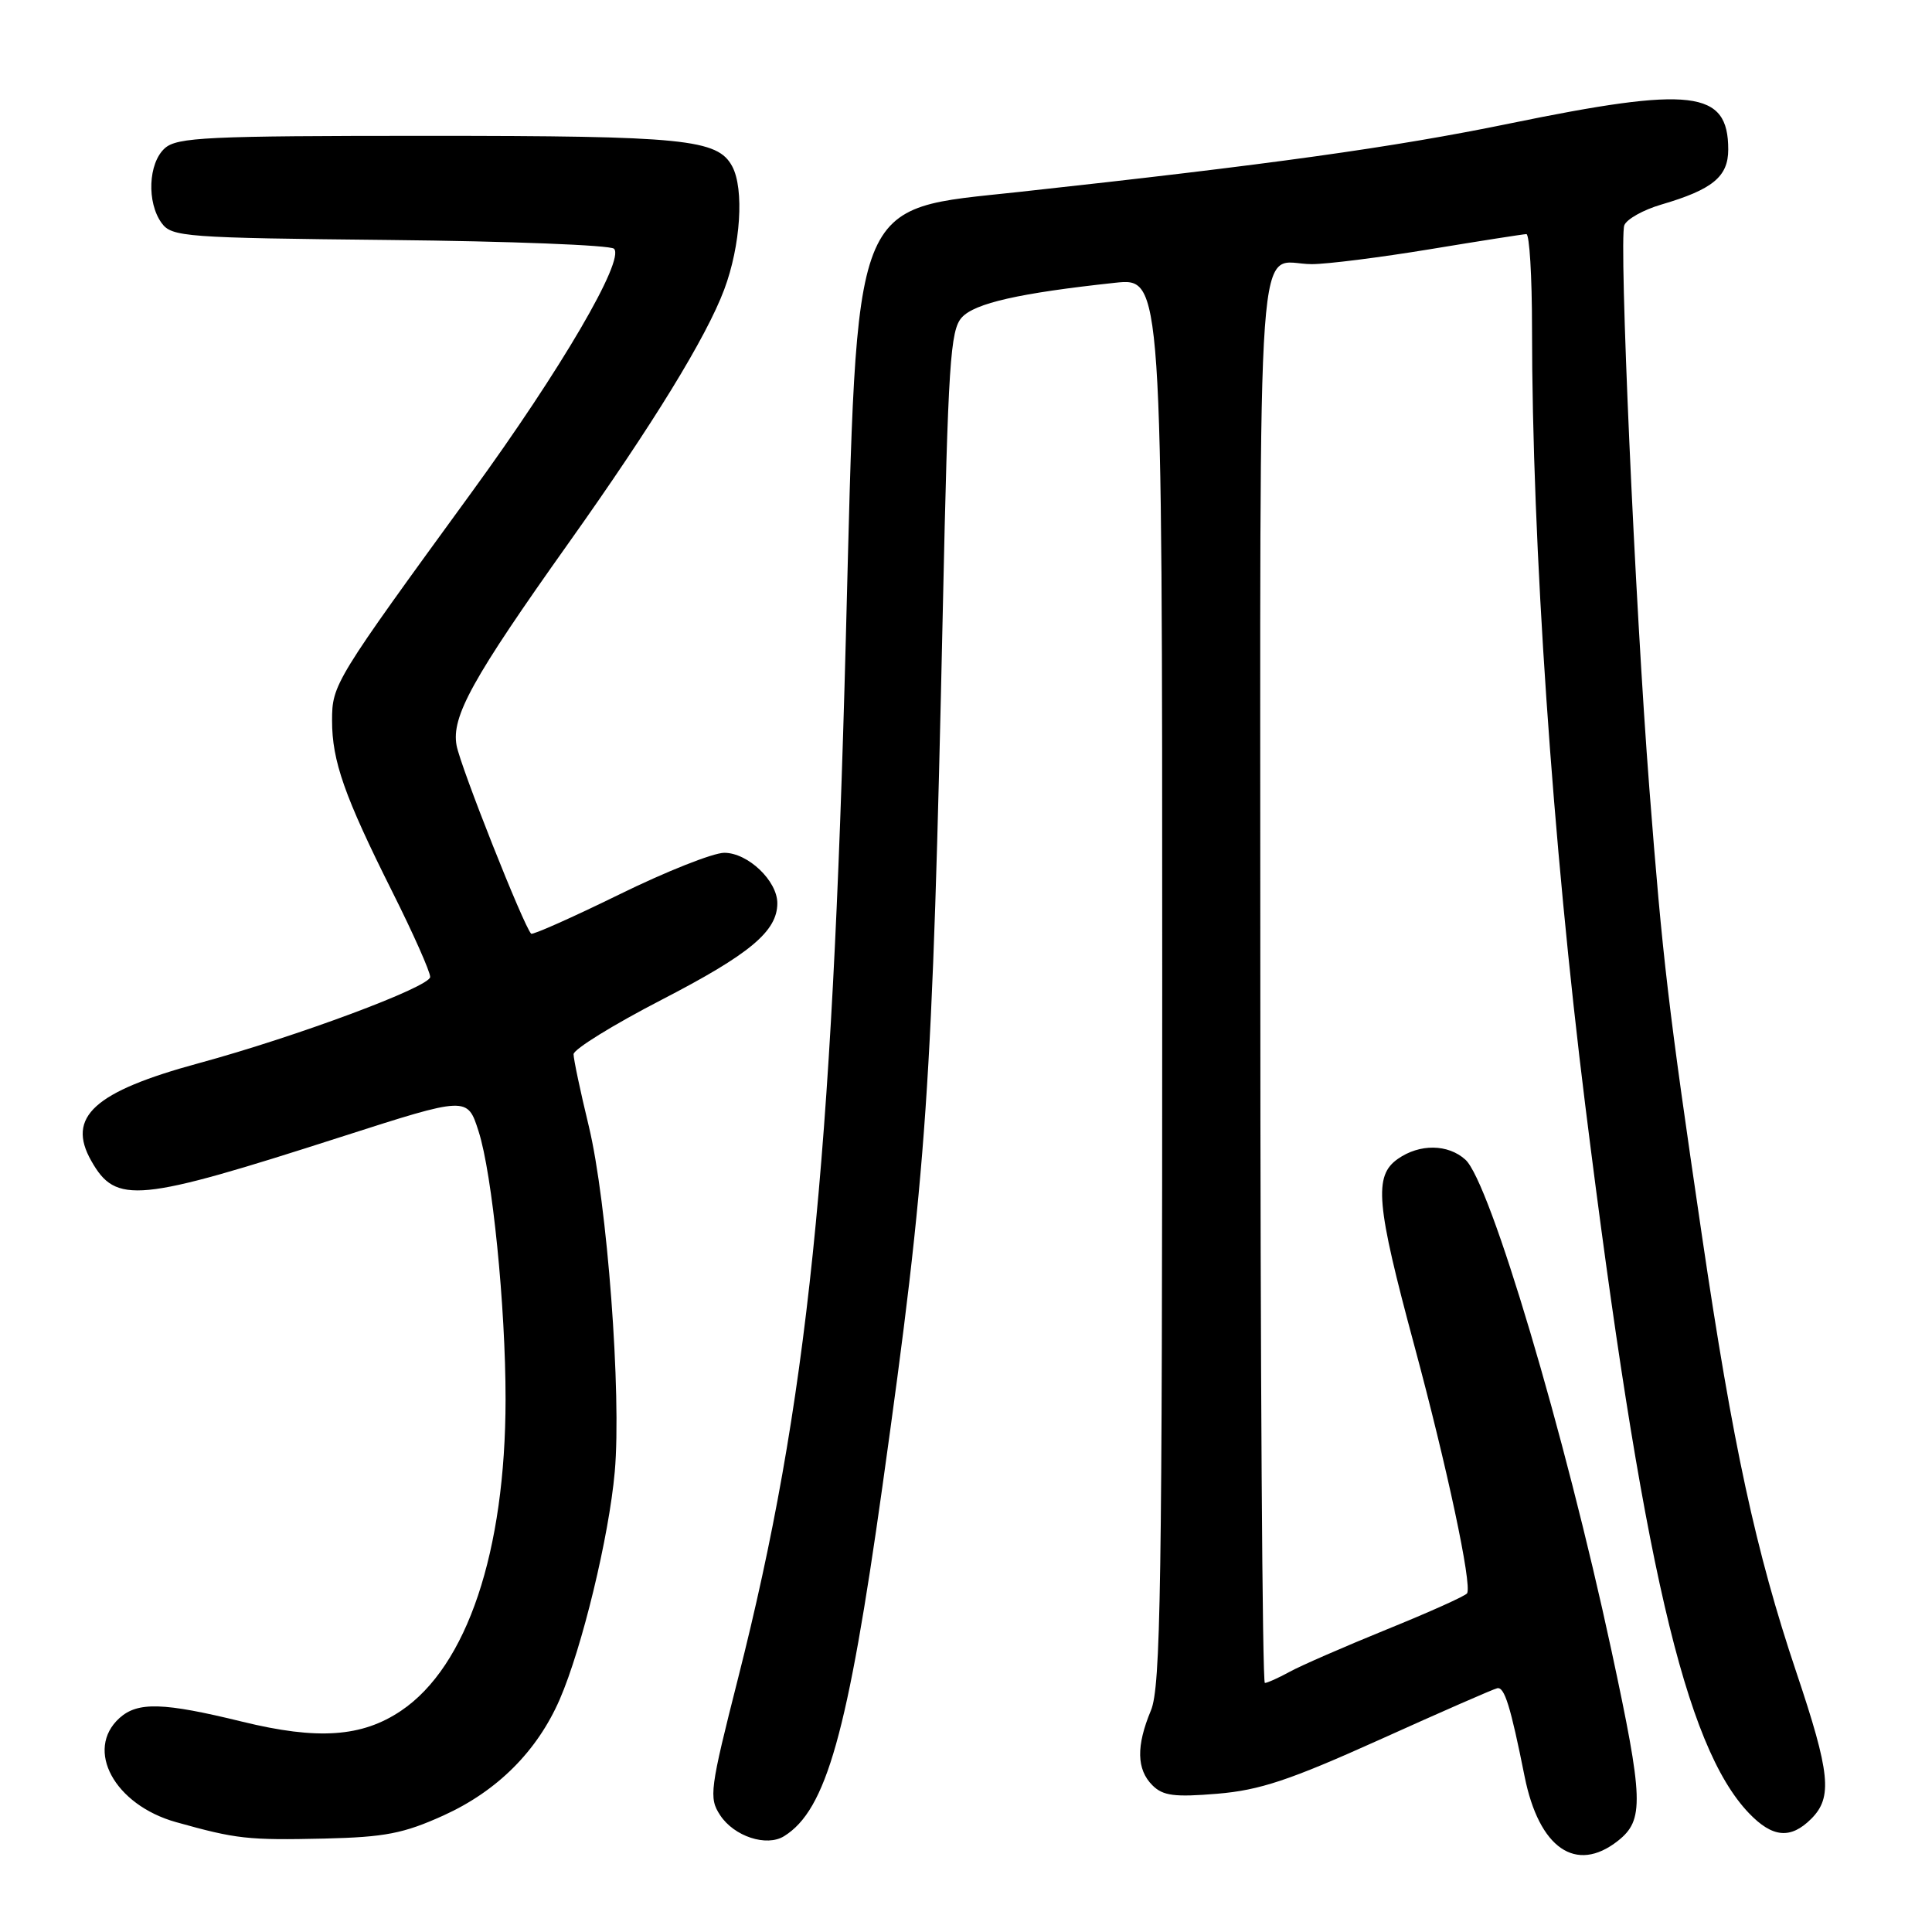 <?xml version="1.0" encoding="UTF-8" standalone="no"?>
<!DOCTYPE svg PUBLIC "-//W3C//DTD SVG 1.1//EN" "http://www.w3.org/Graphics/SVG/1.1/DTD/svg11.dtd" >
<svg xmlns="http://www.w3.org/2000/svg" xmlns:xlink="http://www.w3.org/1999/xlink" version="1.1" viewBox="0 0 256 256">
 <g >
 <path fill="currentColor"
d=" M 214.37 243.93 C 217.88 241.16 217.79 238.54 213.52 218.67 C 207.33 189.87 197.43 156.60 194.17 153.66 C 191.87 151.58 188.11 151.53 185.22 153.56 C 182.01 155.81 182.34 159.51 187.39 178.24 C 191.76 194.45 195.06 209.95 194.40 211.12 C 194.20 211.46 189.42 213.61 183.77 215.90 C 178.12 218.20 172.31 220.73 170.85 221.54 C 169.39 222.34 167.92 223.00 167.60 223.00 C 167.27 223.00 167.00 180.97 167.00 129.61 C 167.00 25.78 166.33 35.00 173.83 35.00 C 175.85 35.00 182.90 34.11 189.50 33.02 C 196.10 31.93 201.84 31.03 202.25 31.02 C 202.66 31.01 203.00 36.60 203.00 43.45 C 203.00 71.95 205.73 111.77 210.06 146.50 C 217.60 206.90 223.27 231.39 231.74 240.25 C 234.86 243.51 237.27 243.73 240.00 241.00 C 242.85 238.15 242.52 234.96 238.01 221.54 C 232.65 205.58 229.61 191.49 225.52 163.76 C 221.04 133.37 220.31 127.16 218.55 104.50 C 216.64 79.88 214.50 31.75 215.23 29.85 C 215.54 29.04 217.75 27.80 220.15 27.10 C 226.93 25.11 229.00 23.41 229.00 19.81 C 229.00 11.95 224.24 11.39 199.96 16.38 C 184.64 19.53 168.24 21.81 135.06 25.43 C 112.58 27.88 113.63 25.18 112.08 84.50 C 110.25 154.53 106.98 186.14 97.82 222.29 C 94.05 237.15 93.91 238.22 95.42 240.52 C 97.27 243.34 101.58 244.75 103.90 243.30 C 109.48 239.84 112.34 229.65 116.92 197.00 C 122.87 154.49 123.53 144.92 124.93 80.73 C 125.63 48.14 125.92 43.75 127.44 42.07 C 129.15 40.17 135.10 38.83 147.75 37.47 C 154.00 36.80 154.00 36.80 154.00 129.93 C 154.00 210.45 153.80 223.55 152.50 226.65 C 150.54 231.35 150.60 234.46 152.70 236.56 C 154.10 237.96 155.62 238.15 161.30 237.68 C 166.94 237.21 170.88 235.89 182.85 230.50 C 190.91 226.86 197.90 223.80 198.39 223.70 C 199.35 223.49 200.15 226.06 202.02 235.40 C 203.93 244.91 208.82 248.29 214.37 243.93 Z  M 58.76 240.56 C 65.90 237.32 71.18 232.04 74.17 225.17 C 77.13 218.34 80.70 203.61 81.46 195.00 C 82.37 184.76 80.46 159.32 78.01 149.19 C 76.90 144.61 76.00 140.34 76.00 139.69 C 76.01 139.03 81.24 135.80 87.62 132.50 C 99.37 126.43 103.00 123.40 103.00 119.68 C 103.00 116.71 99.10 113.00 95.97 113.00 C 94.50 113.00 88.22 115.49 82.02 118.54 C 75.81 121.58 70.58 123.91 70.38 123.72 C 69.39 122.72 61.02 101.60 60.50 98.78 C 59.79 94.96 62.58 89.92 75.36 71.93 C 86.50 56.25 93.60 44.68 95.96 38.37 C 98.14 32.56 98.63 25.04 97.02 22.04 C 95.09 18.44 90.71 18.00 56.68 18.00 C 27.36 18.00 23.45 18.19 21.83 19.65 C 19.64 21.63 19.43 26.83 21.42 29.56 C 22.76 31.39 24.47 31.52 51.66 31.80 C 67.52 31.96 80.88 32.48 81.36 32.96 C 82.83 34.43 74.31 49.00 62.54 65.17 C 44.29 90.23 44.00 90.70 44.00 95.49 C 44.00 100.83 45.63 105.48 51.97 118.14 C 54.74 123.66 57.00 128.75 57.00 129.45 C 57.00 130.76 39.32 137.35 26.34 140.88 C 12.46 144.65 8.78 147.99 12.10 153.83 C 15.37 159.60 18.18 159.33 45.21 150.64 C 61.93 145.27 61.93 145.27 63.41 149.89 C 65.23 155.53 67.00 173.17 66.99 185.42 C 66.98 205.60 61.88 220.80 53.15 226.68 C 47.96 230.18 42.09 230.58 32.09 228.13 C 21.64 225.57 18.25 225.47 15.83 227.65 C 11.20 231.85 15.16 239.15 23.32 241.44 C 31.32 243.68 32.82 243.85 43.00 243.62 C 51.01 243.43 53.48 242.95 58.76 240.56 Z "/>
</g>
</svg>